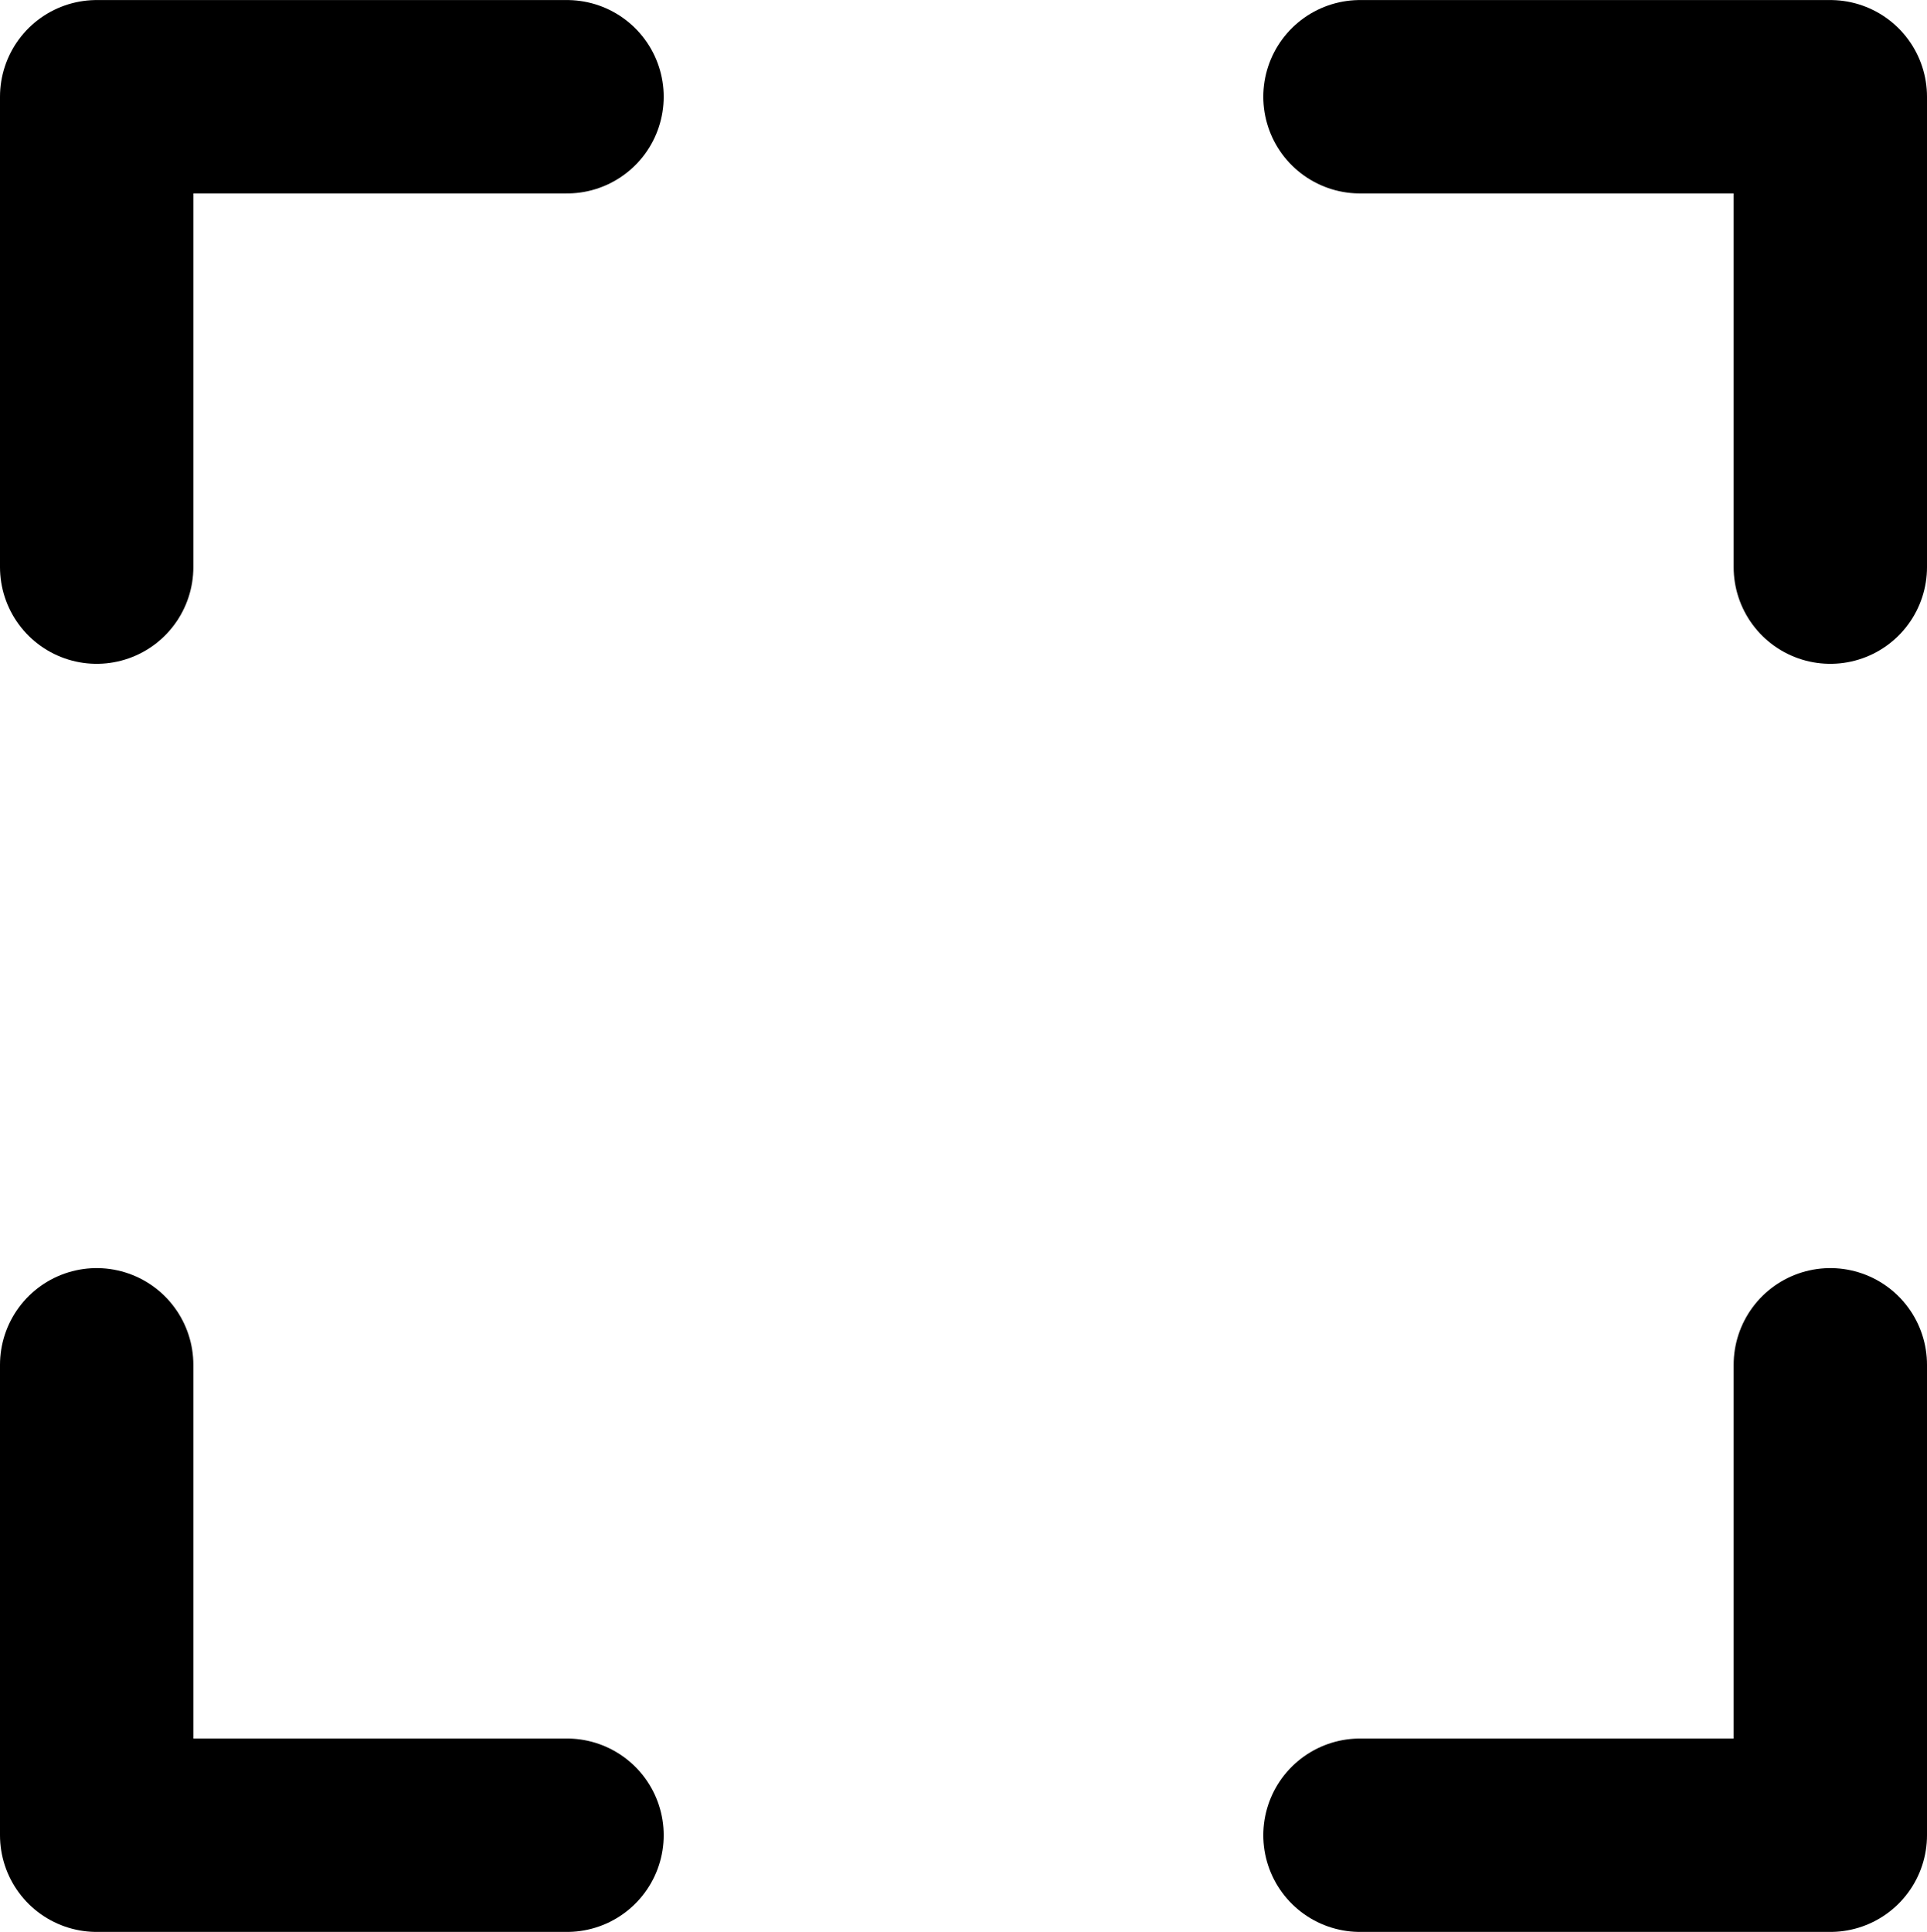 <svg xmlns="http://www.w3.org/2000/svg" width="39.865" height="39.958" viewBox="0 0 39.865 39.958"><g transform="translate(-2857.317 -4576.262)"><path d="M2859.317,4604.491v9.73h9.73" fill="none" stroke="currentColor" stroke-linecap="round" stroke-linejoin="round" stroke-width="4"/><path d="M2859.317,4587.992v-9.729h9.73" fill="none" stroke="currentColor" stroke-linecap="round" stroke-linejoin="round" stroke-width="4"/><path d="M2895.182,4604.491v9.73h-9.73" fill="none" stroke="currentColor" stroke-linecap="round" stroke-linejoin="round" stroke-width="4"/><path d="M2895.182,4587.992v-9.729h-9.73" fill="none" stroke="currentColor" stroke-linecap="round" stroke-linejoin="round" stroke-width="4"/></g></svg>